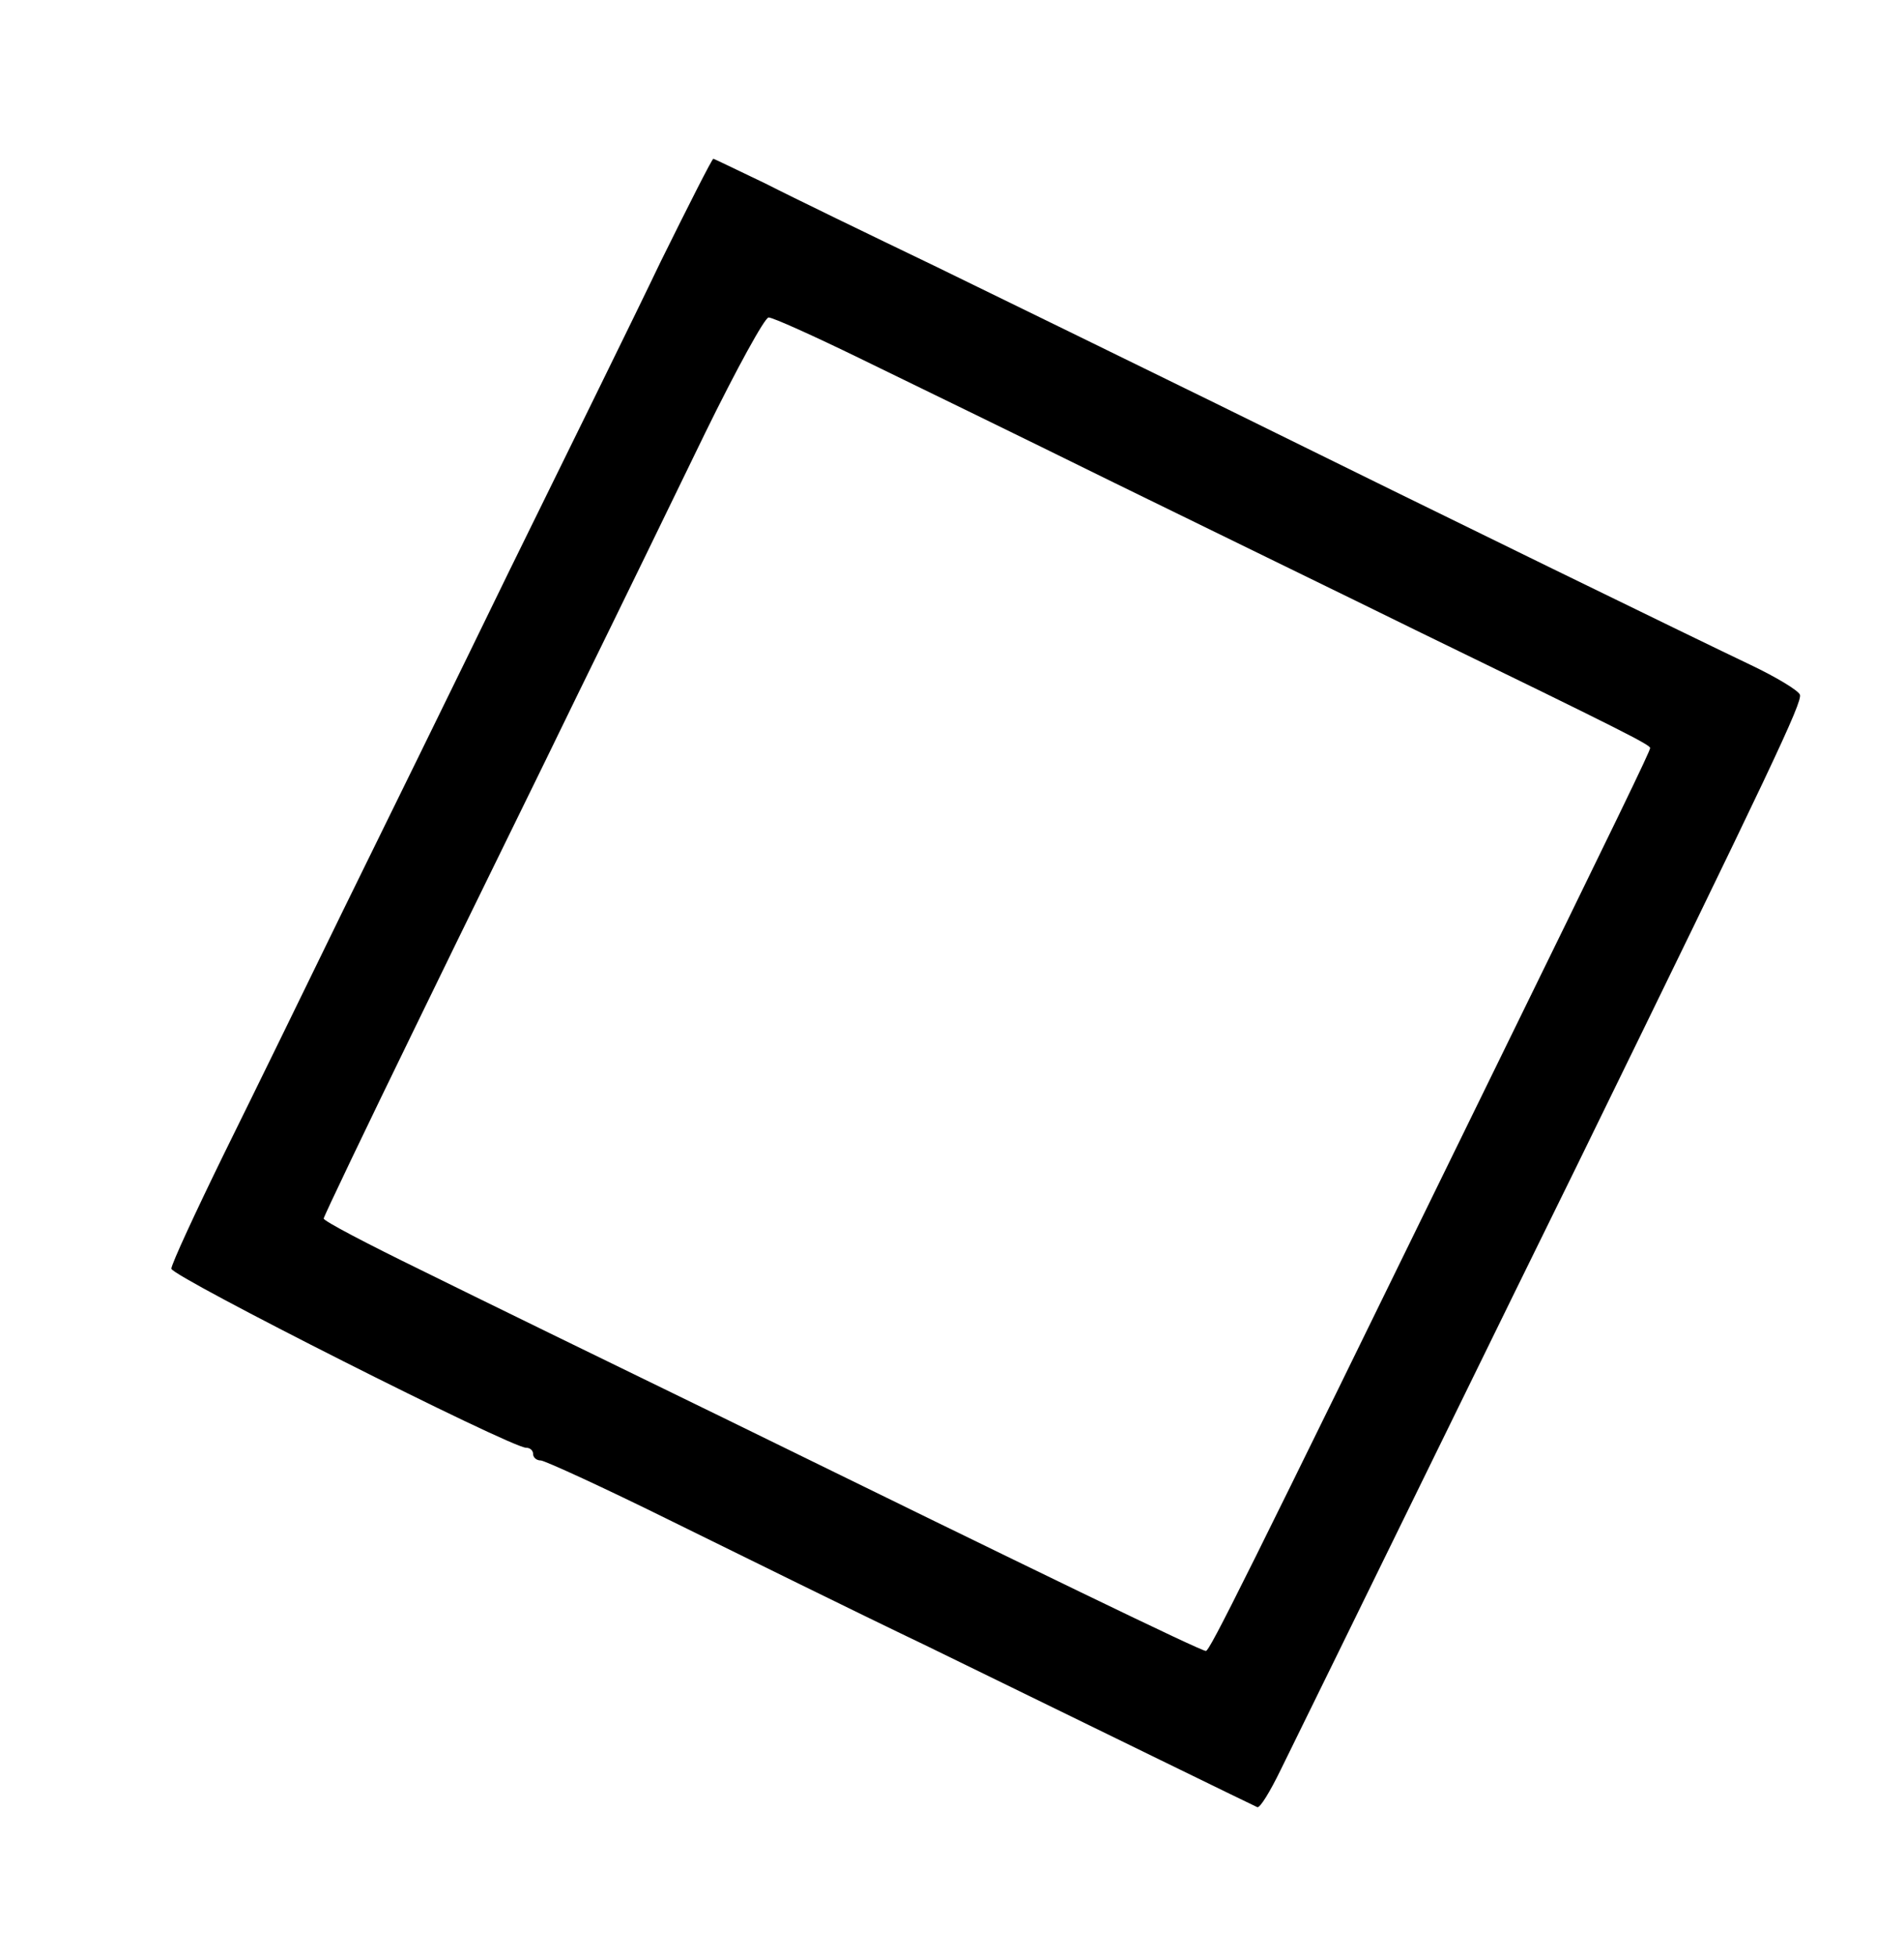 <?xml version="1.0" standalone="no"?>
<!DOCTYPE svg PUBLIC "-//W3C//DTD SVG 20010904//EN"
 "http://www.w3.org/TR/2001/REC-SVG-20010904/DTD/svg10.dtd">
<svg version="1.0" xmlns="http://www.w3.org/2000/svg"
 width="300pt" height="308pt" viewBox="0 0 300 308"
 preserveAspectRatio="xMidYMid meet">
<g transform="translate(0,308) scale(0.1,-0.1)"
fill="#000000" stroke="none">
<path d="M1041 2668 c-43 -90 -151 -309 -239 -488 -87 -179 -205 -419 -262
-535 -56 -115 -140 -287 -186 -380 -46 -94 -84 -176 -84 -183 0 -12 535 -282
559 -282 6 0 11 -4 11 -10 0 -5 5 -10 12 -10 6 0 100 -43 207 -96 108 -53 288
-142 401 -196 291 -142 514 -251 521 -254 4 -2 20 24 37 59 75 152 382 780
467 952 307 628 355 729 351 741 -3 7 -38 28 -78 47 -82 39 -468 227 -843 412
-137 67 -335 164 -440 215 -104 50 -226 109 -269 131 -44 21 -81 39 -82 39 -2
0 -39 -73 -83 -162z m313 -152 c72 -35 253 -123 401 -196 149 -73 367 -179
485 -237 317 -154 360 -176 360 -181 0 -5 -48 -104 -265 -547 -377 -771 -429
-875 -435 -875 -8 0 -264 124 -760 367 -179 87 -394 192 -477 233 -84 41 -153
77 -153 81 0 3 66 141 146 305 80 165 196 400 256 524 61 124 150 307 199 408
49 100 94 182 100 182 7 0 71 -29 143 -64z"/>
</g>
</svg>
